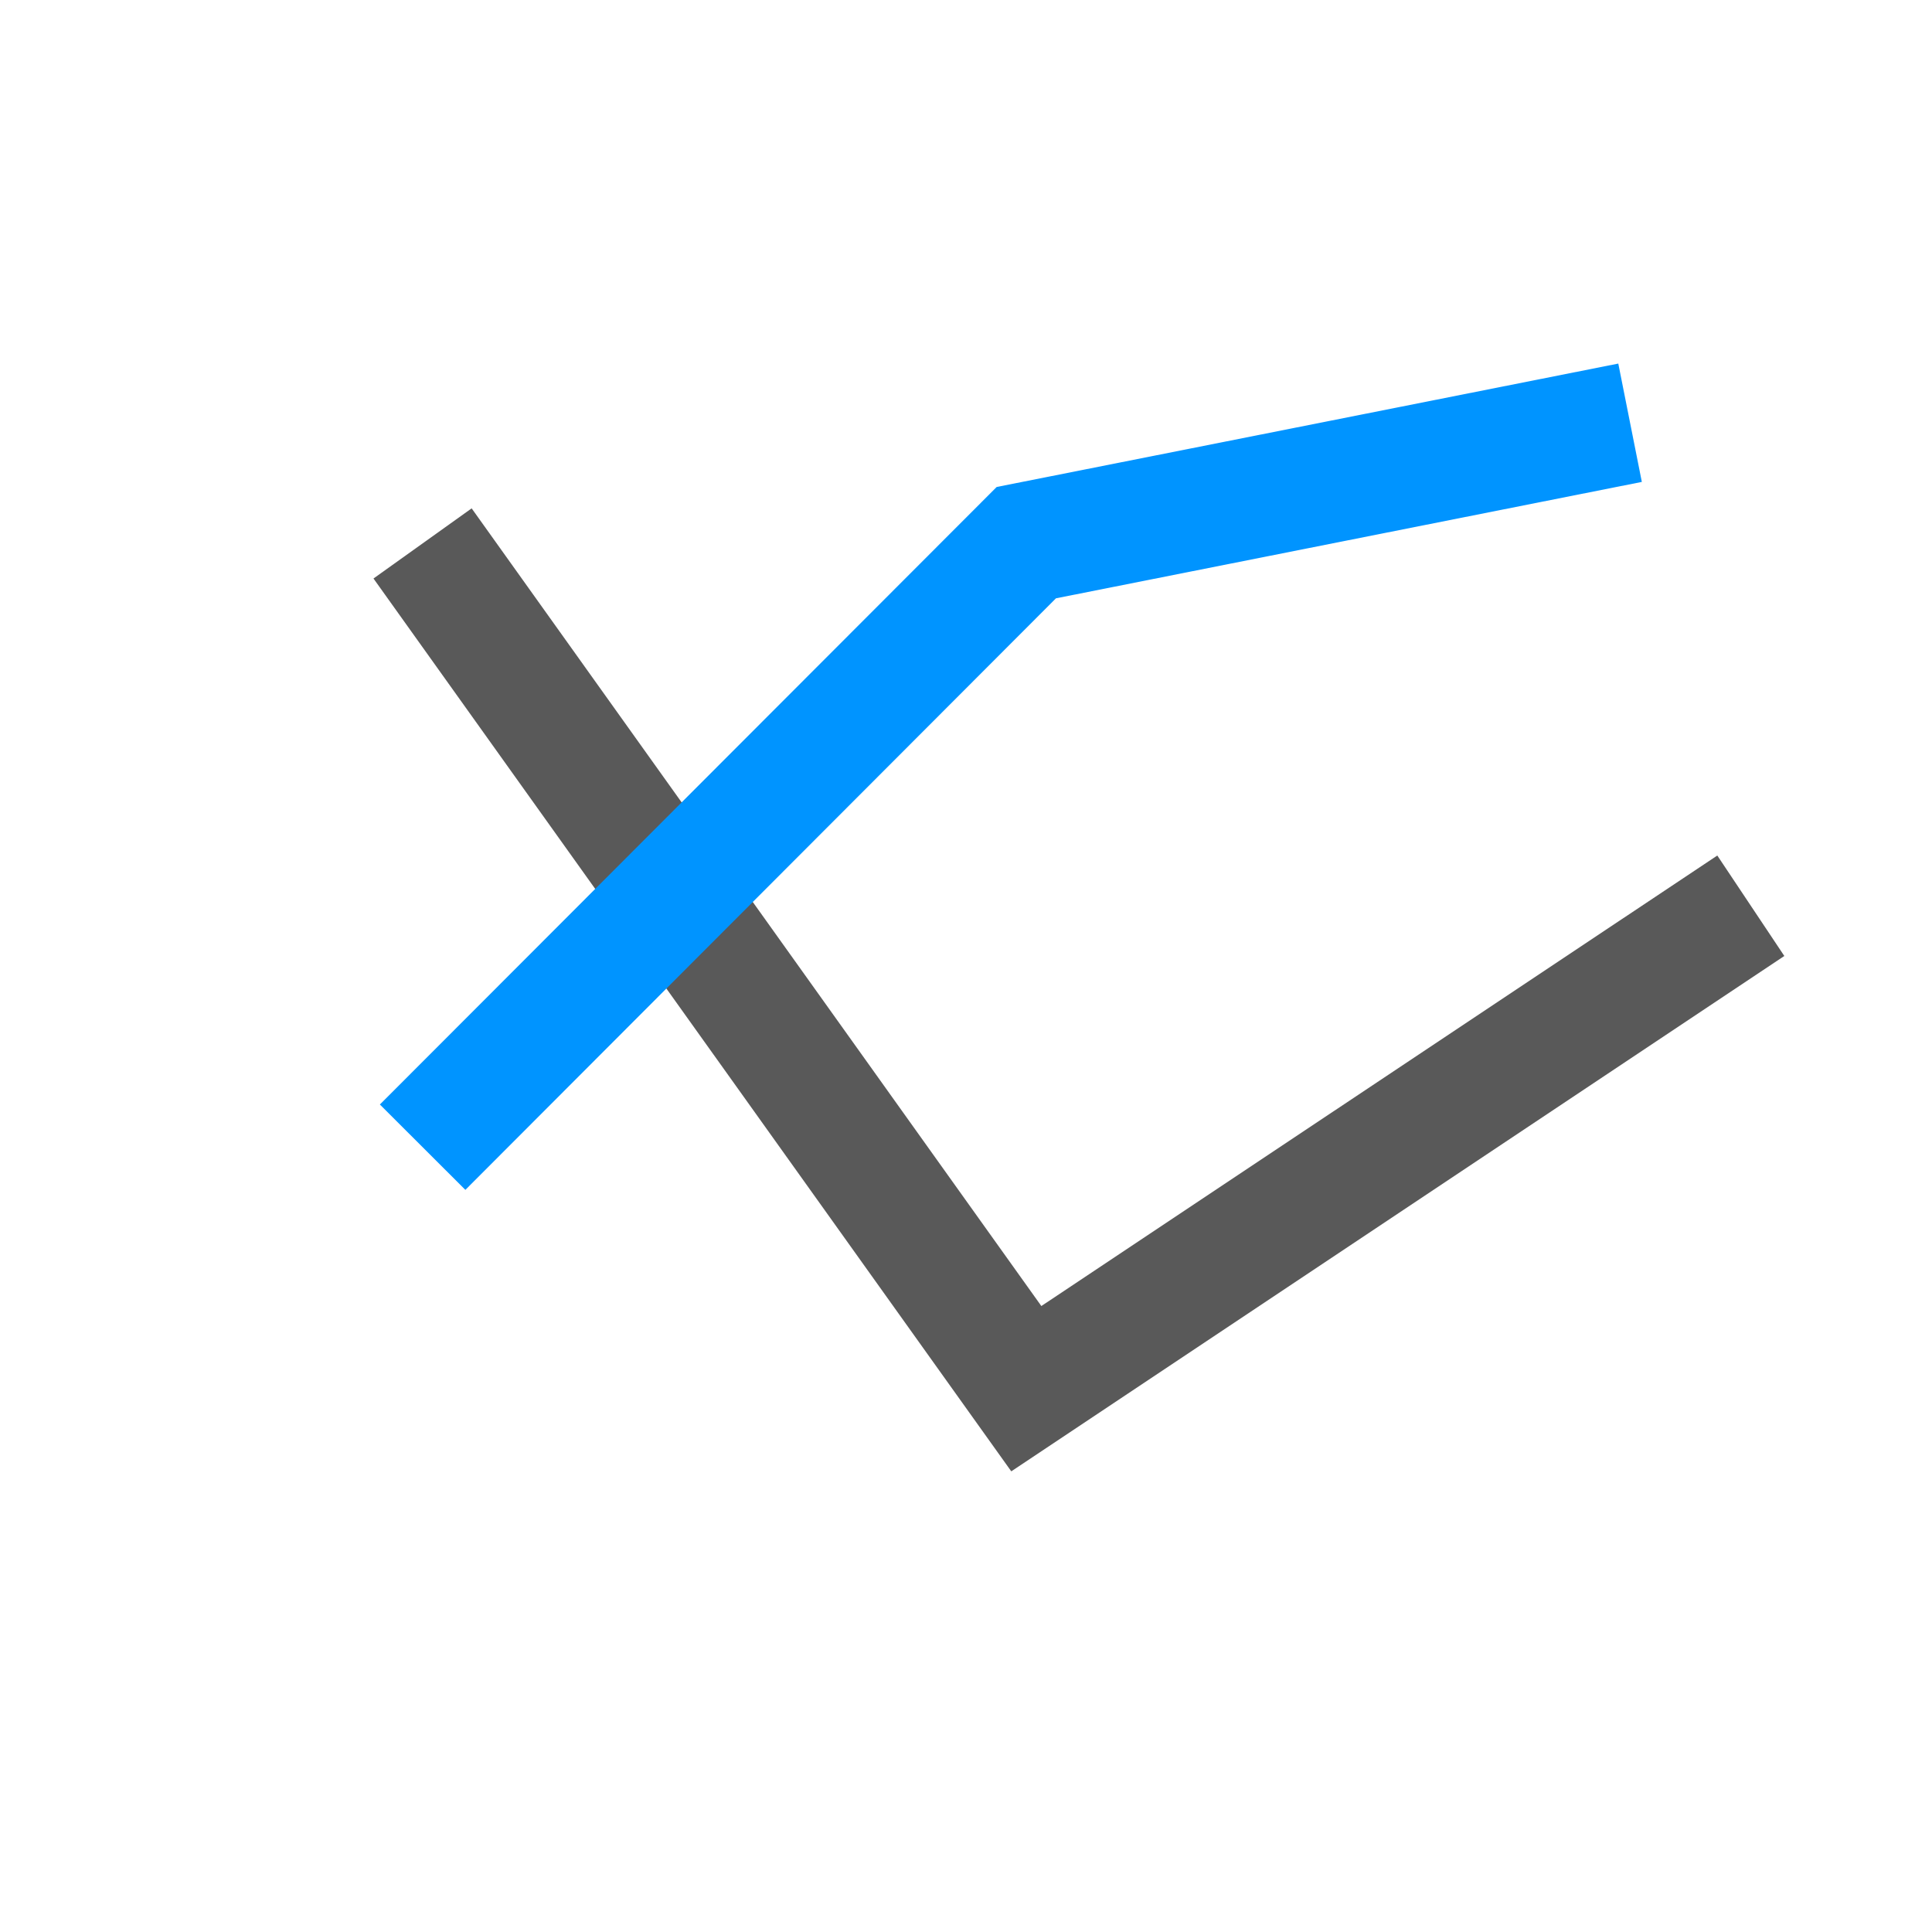 <svg xmlns="http://www.w3.org/2000/svg" width="16" height="16" viewBox="0 0 16 16">
<path fill="#595959" d="M8.375 12.185l-5.282-7.394 0.813-0.581 4.718 6.606 5.598-3.731 0.555 0.832z"></path>
<path fill="#0094ff" d="M3.854 9.854l-0.708-0.707 5.108-5.114 5.148-1.022 0.195 0.98-4.852 0.964z"></path>
</svg>
